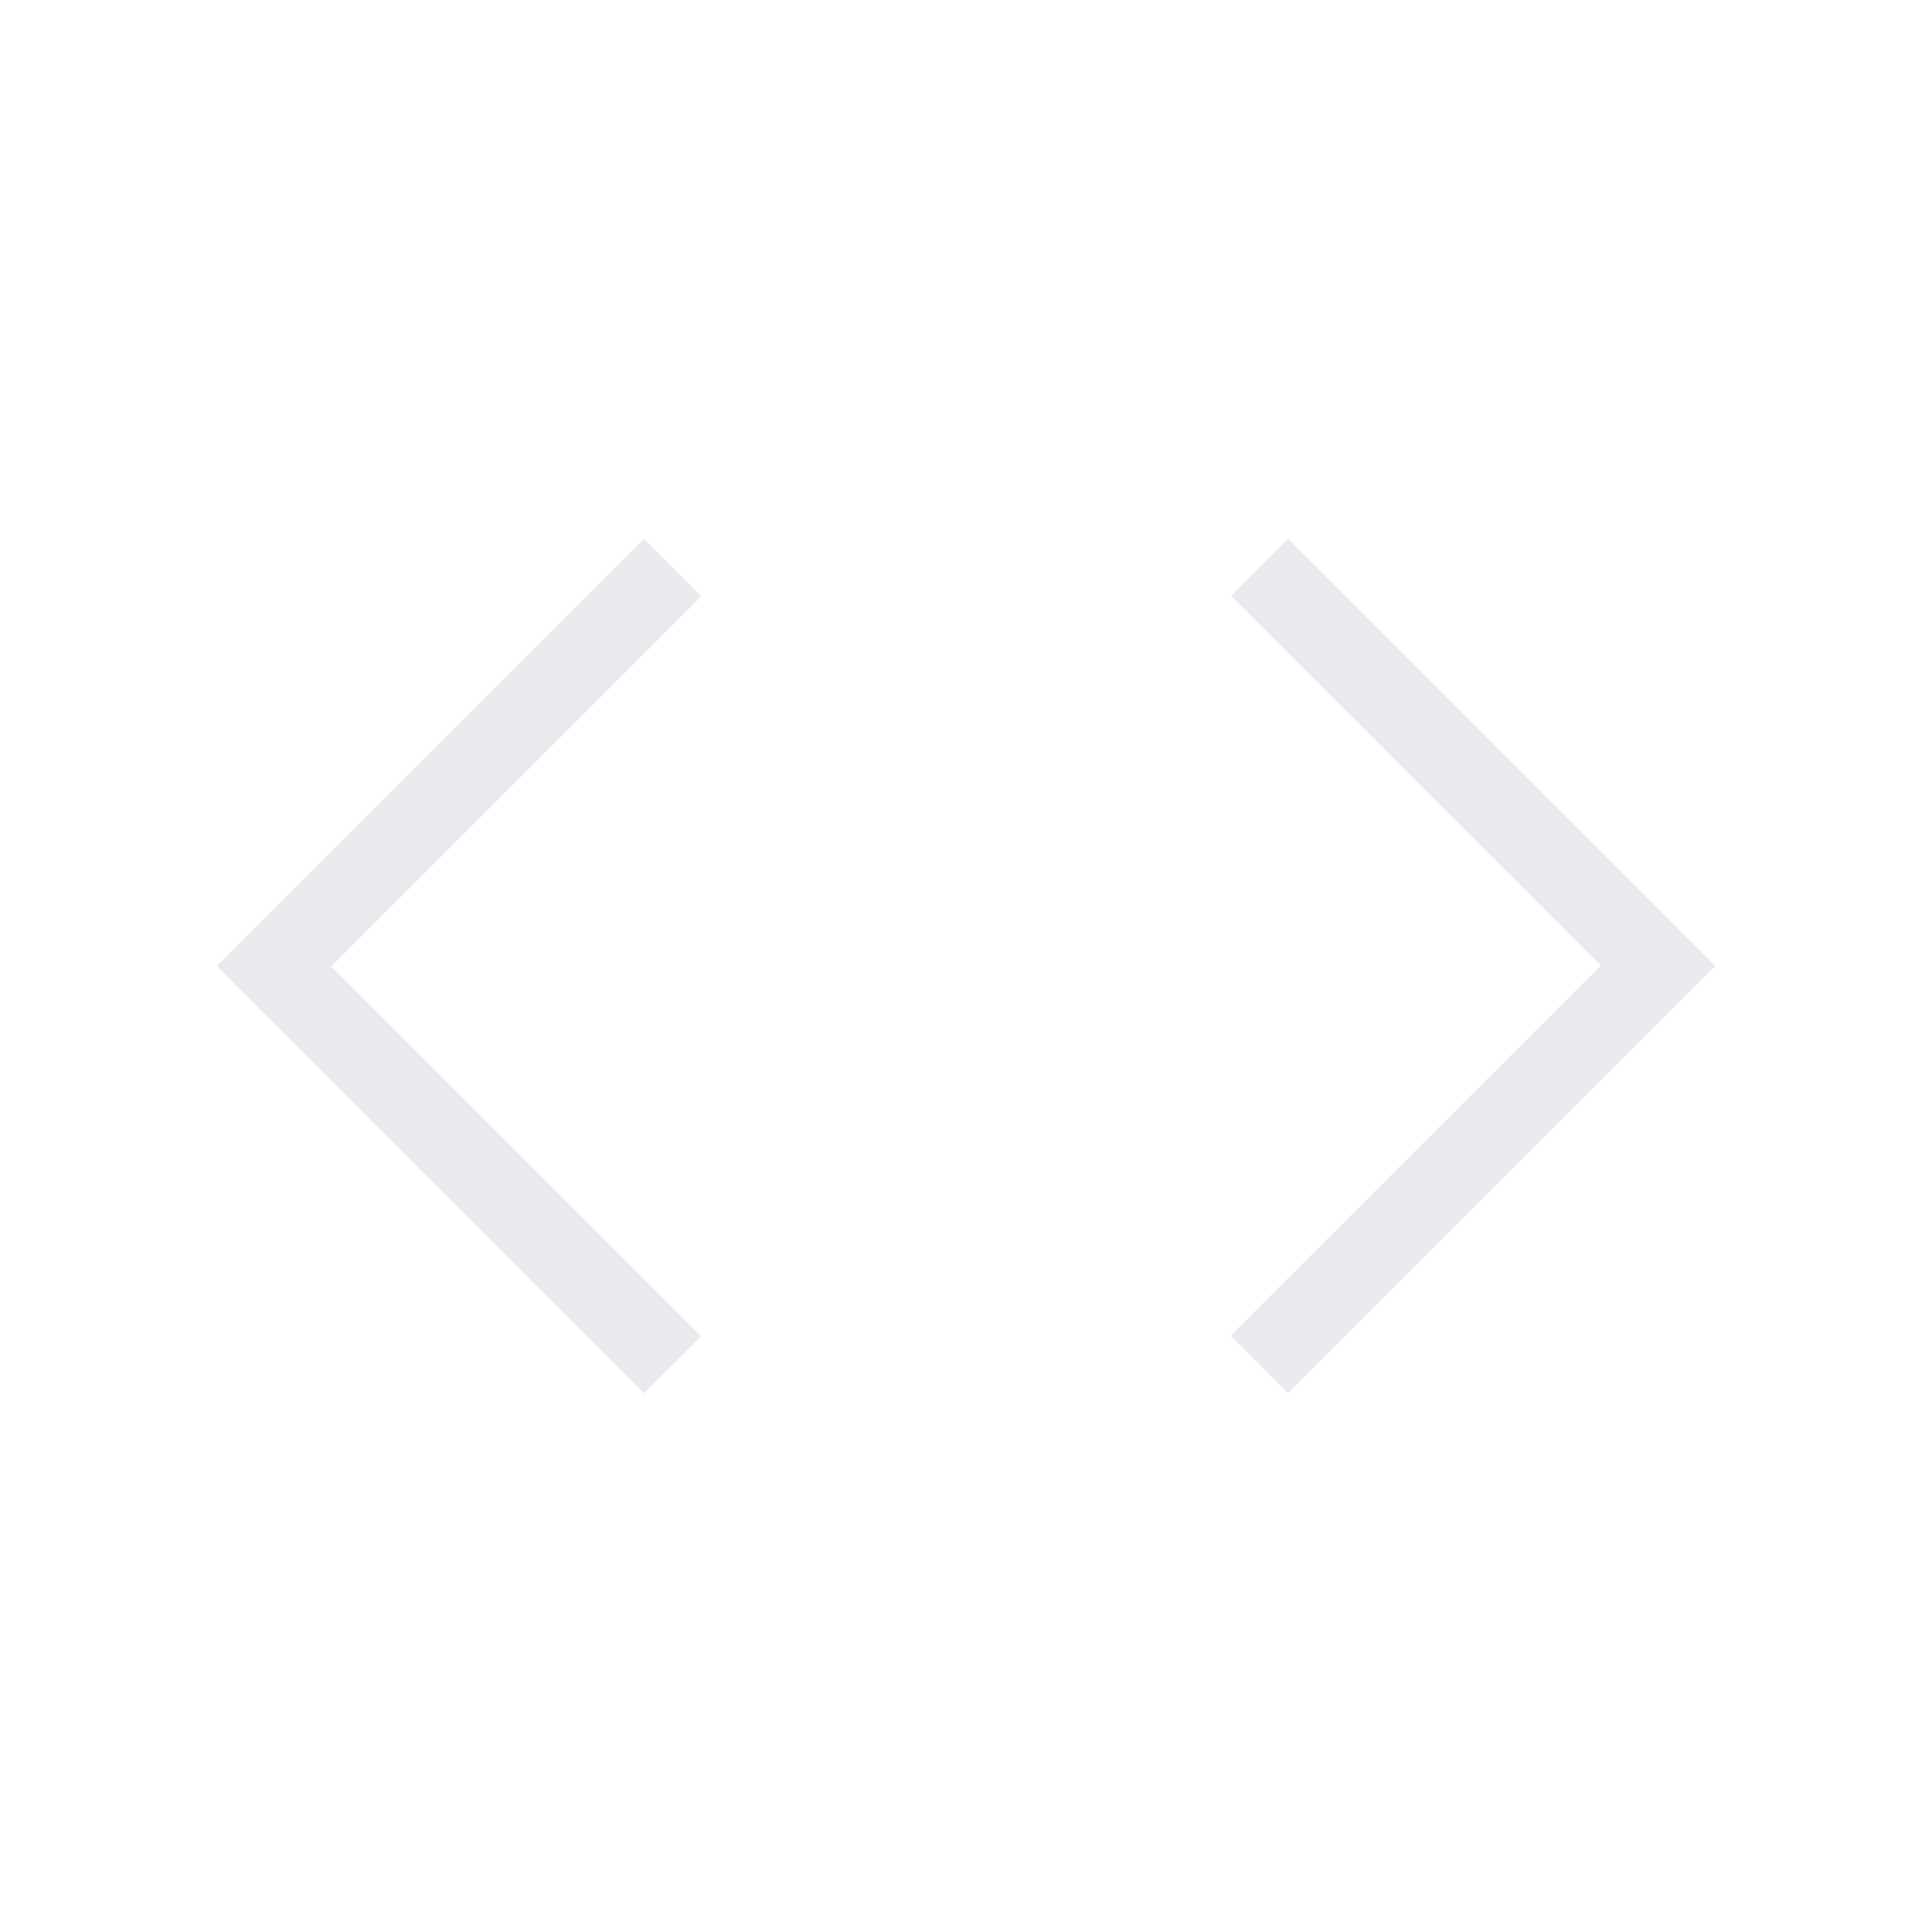 <svg xmlns="http://www.w3.org/2000/svg" height="24px" viewBox="0 -960 960 960" width="24px" fill="#e8eaed"><path d="M320-267.69 107.69-480 320-692.31l28.54 28.54-184 184L348.31-296 320-267.69Zm320 0-28.54-28.54 184-184L611.69-664 640-692.31 852.31-480 640-267.69Z"/></svg>
